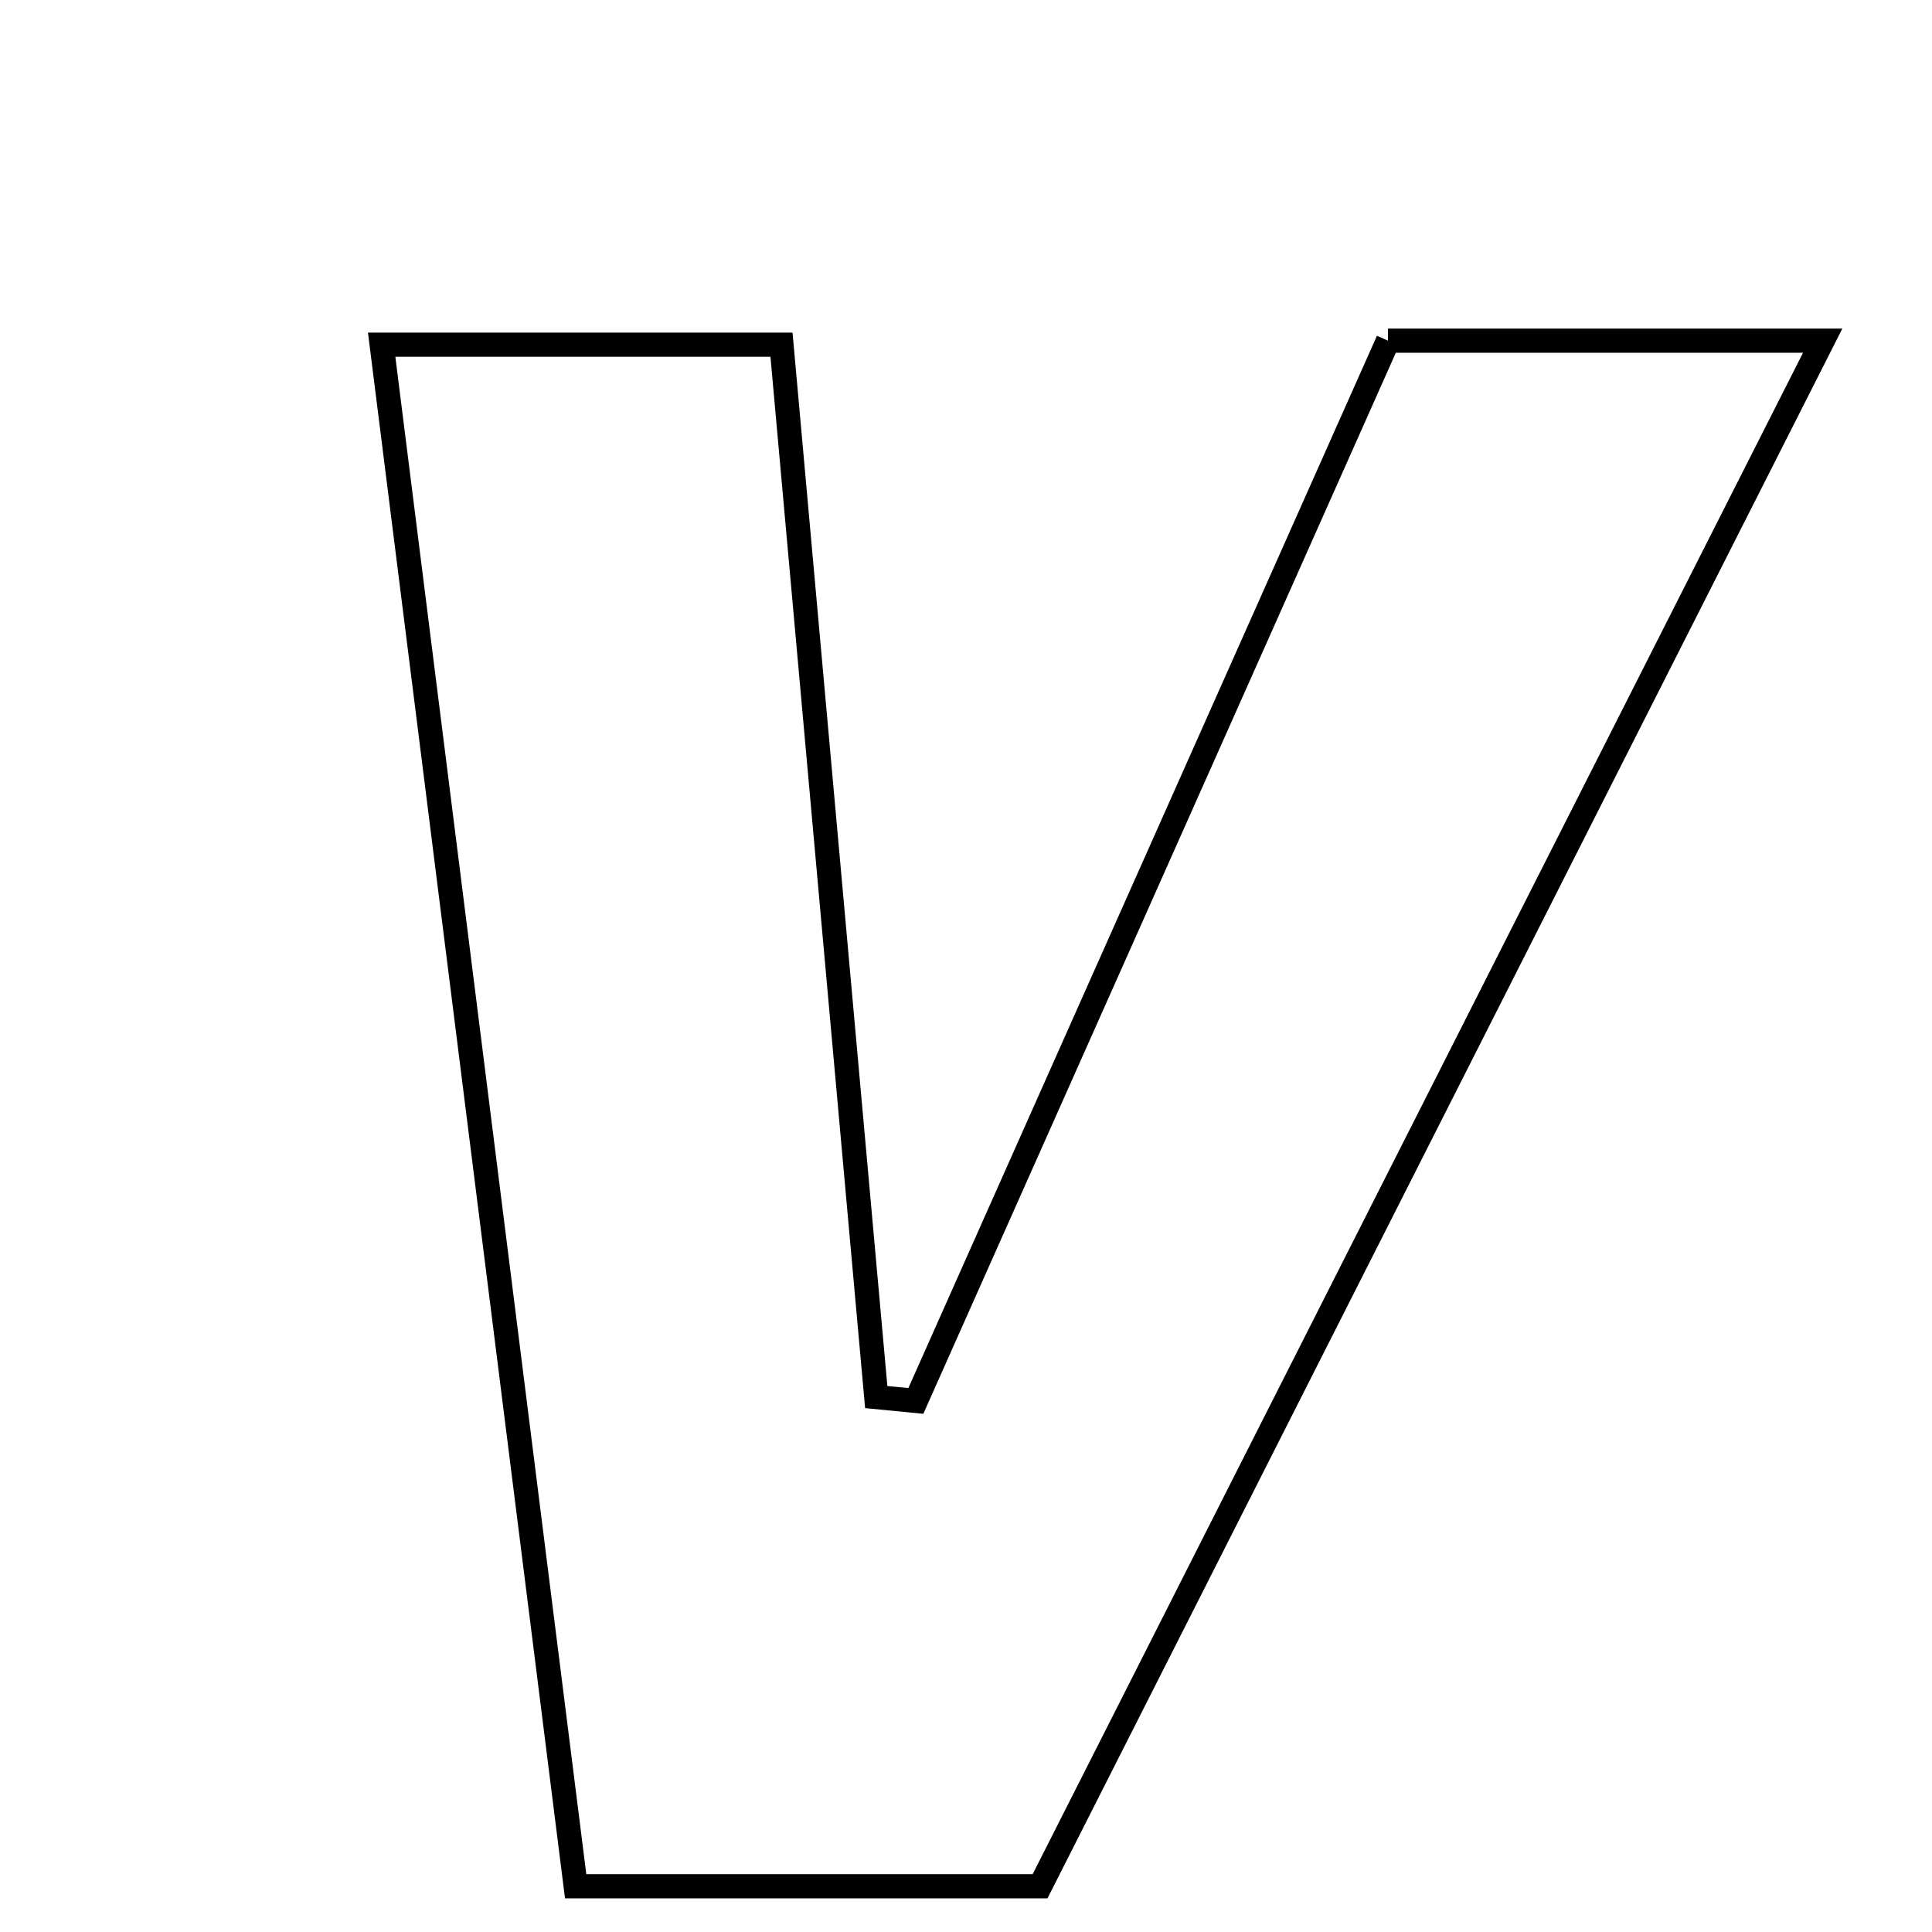<svg xmlns="http://www.w3.org/2000/svg" viewBox="0.0 0.0 24.0 24.0" height="200px" width="200px"><path fill="none" stroke="black" stroke-width=".3" stroke-opacity="1.0"  filling="0" d="M17.242 4.232 C18.952 4.232 20.547 4.232 22.642 4.232 C19.317 10.798 16.099 17.154 12.92 23.432 C10.894 23.432 9.116 23.432 7.151 23.432 C6.346 17.041 5.556 10.758 4.741 4.282 C6.409 4.282 7.897 4.282 9.708 4.282 C10.097 8.596 10.491 12.976 10.885 17.355 C11.049 17.371 11.212 17.387 11.377 17.403 C13.324 13.031 15.271 8.658 17.242 4.232"></path></svg>